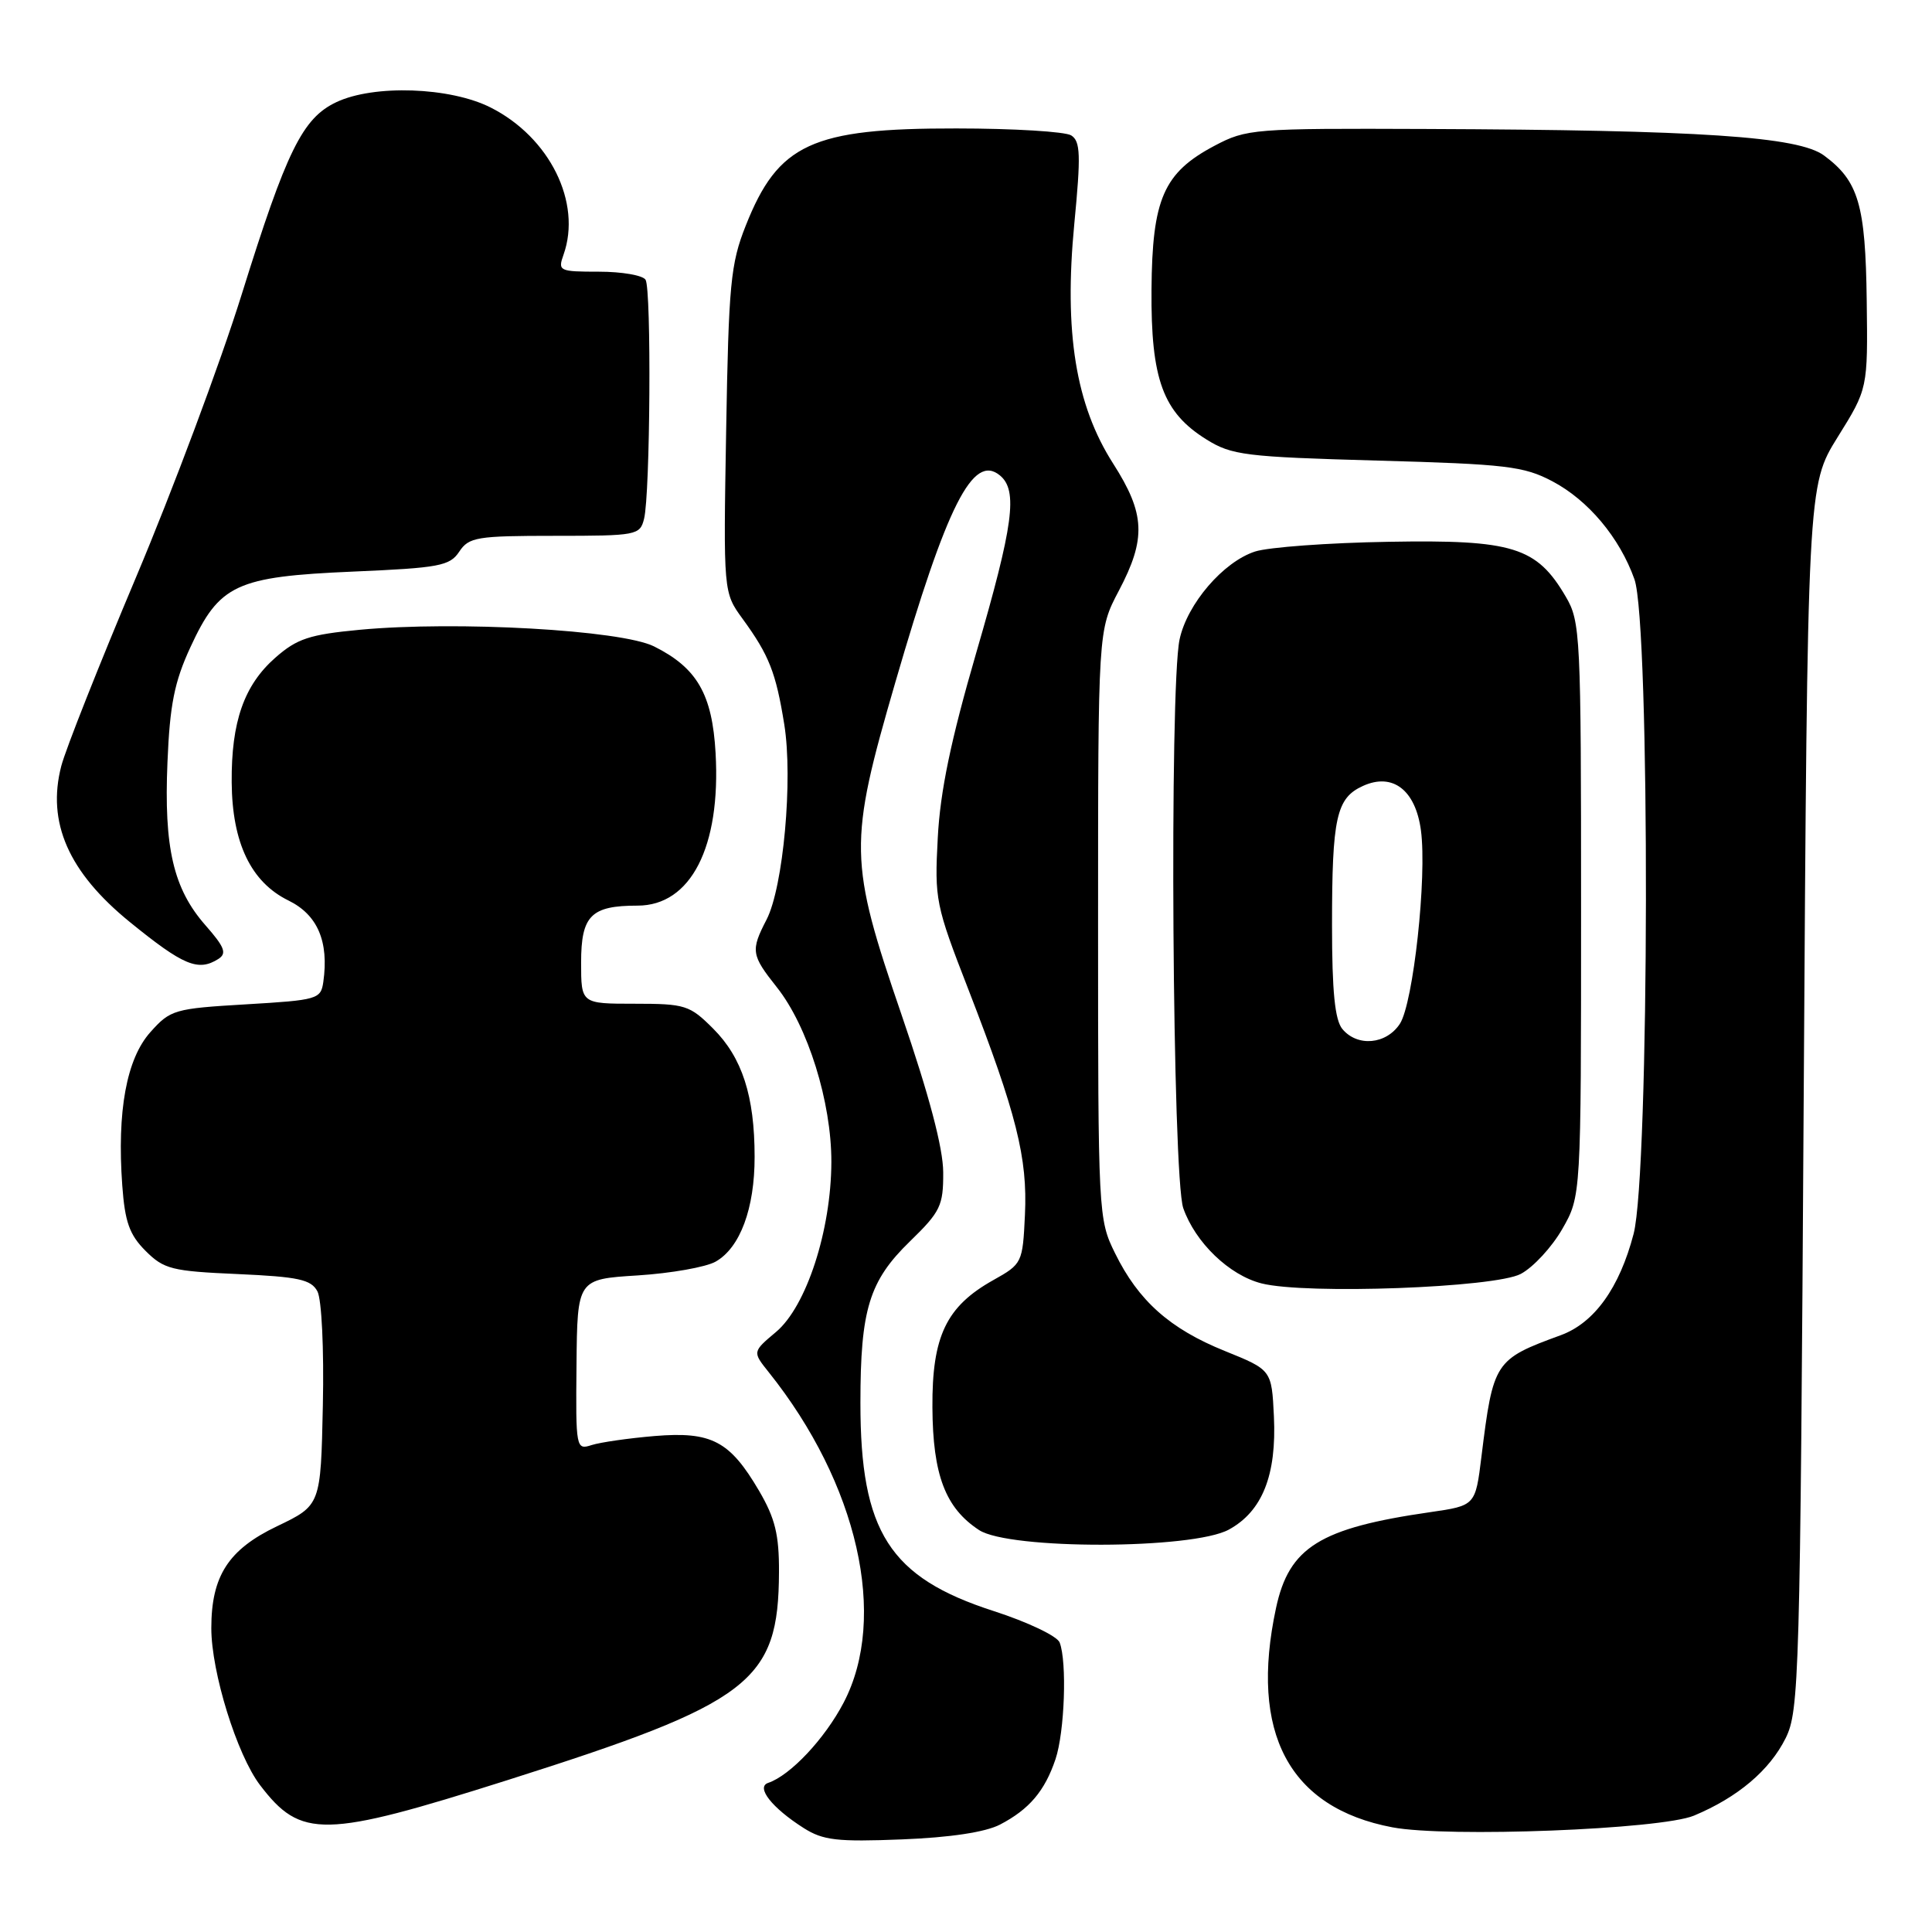 <?xml version="1.0" encoding="UTF-8" standalone="no"?>
<!DOCTYPE svg PUBLIC "-//W3C//DTD SVG 1.1//EN" "http://www.w3.org/Graphics/SVG/1.1/DTD/svg11.dtd" >
<svg xmlns="http://www.w3.org/2000/svg" xmlns:xlink="http://www.w3.org/1999/xlink" version="1.1" viewBox="0 0 256 256">
 <g >
 <path fill="currentColor"
d=" M 132.50 241.77 C 136.38 239.75 138.44 237.32 139.86 233.10 C 141.07 229.50 141.40 220.21 140.41 217.64 C 140.09 216.79 136.15 214.92 131.66 213.47 C 117.86 209.02 114.00 202.98 114.01 185.88 C 114.01 173.51 115.17 169.73 120.58 164.48 C 124.62 160.55 125.00 159.76 124.98 155.34 C 124.97 152.13 123.12 145.13 119.48 134.52 C 112.45 114.01 112.41 111.84 118.63 90.43 C 125.47 66.89 128.93 60.04 132.50 63.00 C 134.90 64.99 134.30 69.53 129.35 86.52 C 125.99 98.08 124.58 104.85 124.26 111.00 C 123.82 119.19 123.97 119.93 128.32 131.12 C 134.69 147.55 136.17 153.43 135.81 160.97 C 135.51 167.34 135.44 167.48 131.62 169.62 C 125.38 173.11 123.49 177.06 123.55 186.49 C 123.60 195.44 125.27 199.82 129.73 202.74 C 133.73 205.36 158.00 205.32 162.83 202.68 C 167.26 200.26 169.17 195.47 168.80 187.68 C 168.50 181.52 168.50 181.52 162.29 179.01 C 155.01 176.07 150.85 172.37 147.75 166.06 C 145.53 161.57 145.50 160.91 145.50 122.50 C 145.50 83.50 145.50 83.50 148.25 78.28 C 151.90 71.36 151.75 68.08 147.50 61.43 C 142.53 53.66 140.97 44.03 142.35 29.66 C 143.23 20.53 143.17 18.72 141.94 17.94 C 141.15 17.44 134.30 17.02 126.72 17.02 C 107.56 16.99 103.11 19.05 98.81 29.91 C 96.81 34.94 96.55 37.67 96.22 57.00 C 95.85 78.50 95.85 78.50 98.40 82.00 C 101.91 86.82 102.81 89.10 103.92 95.99 C 105.09 103.25 103.79 117.57 101.57 121.86 C 99.45 125.96 99.54 126.54 102.93 130.81 C 107.05 135.99 110.18 146.05 110.16 153.98 C 110.13 163.04 106.85 173.11 102.83 176.49 C 99.70 179.12 99.70 179.12 101.85 181.81 C 113.68 196.60 117.70 214.32 111.78 225.62 C 109.27 230.42 104.71 235.26 101.79 236.24 C 100.12 236.80 102.28 239.55 106.50 242.23 C 109.07 243.86 110.95 244.07 119.50 243.73 C 125.92 243.48 130.57 242.77 132.50 241.77 Z  M 224.46 240.58 C 230.27 238.15 234.48 234.59 236.61 230.31 C 238.40 226.69 238.53 222.37 239.00 145.42 C 239.50 64.35 239.50 64.35 243.50 57.92 C 247.50 51.50 247.50 51.50 247.35 39.84 C 247.19 27.11 246.27 23.99 241.70 20.61 C 238.30 18.09 225.39 17.23 188.91 17.09 C 166.06 17.00 165.18 17.07 160.92 19.32 C 154.18 22.89 152.67 26.35 152.58 38.39 C 152.49 50.27 154.10 54.65 159.86 58.23 C 163.21 60.32 165.00 60.54 182.50 61.03 C 199.59 61.50 201.92 61.78 205.69 63.77 C 210.45 66.28 214.61 71.24 216.57 76.75 C 218.67 82.61 218.57 155.40 216.46 163.50 C 214.59 170.65 211.26 175.29 206.81 176.92 C 198.04 180.13 197.86 180.40 196.30 193.00 C 195.50 199.50 195.50 199.50 189.50 200.37 C 174.88 202.48 170.81 205.01 169.08 213.07 C 165.53 229.61 170.80 239.54 184.50 242.13 C 191.79 243.51 220.08 242.41 224.46 240.58 Z  M 67.20 235.89 C 99.55 225.63 103.16 222.87 103.22 208.30 C 103.24 203.36 102.71 201.18 100.58 197.54 C 96.70 190.93 94.29 189.66 86.75 190.28 C 83.31 190.57 79.55 191.11 78.39 191.48 C 76.33 192.15 76.28 191.93 76.39 180.83 C 76.50 169.50 76.50 169.50 84.50 169.00 C 88.90 168.72 93.55 167.90 94.83 167.17 C 98.07 165.33 100.00 160.13 99.99 153.28 C 99.99 145.22 98.34 140.14 94.50 136.30 C 91.39 133.19 90.80 133.00 84.10 133.00 C 77.00 133.00 77.00 133.00 77.00 127.54 C 77.00 121.32 78.31 120.00 84.48 120.00 C 91.54 120.00 95.52 112.22 94.82 99.80 C 94.38 91.98 92.36 88.49 86.66 85.65 C 82.29 83.48 60.49 82.25 47.66 83.45 C 41.01 84.08 39.36 84.62 36.49 87.14 C 32.34 90.79 30.64 95.63 30.70 103.66 C 30.76 111.69 33.26 116.89 38.22 119.32 C 42.08 121.21 43.60 124.75 42.84 130.12 C 42.51 132.40 42.07 132.52 32.60 133.08 C 23.11 133.64 22.58 133.79 19.93 136.76 C 16.76 140.30 15.49 147.24 16.20 157.07 C 16.55 161.91 17.15 163.61 19.29 165.75 C 21.72 168.18 22.78 168.44 31.50 168.82 C 39.55 169.18 41.22 169.54 42.06 171.11 C 42.62 172.17 42.94 178.72 42.78 186.22 C 42.50 199.46 42.50 199.46 36.70 202.24 C 30.26 205.32 28.00 208.83 28.00 215.74 C 28.00 221.58 31.40 232.53 34.46 236.54 C 39.88 243.65 42.90 243.59 67.20 235.89 Z  M 201.51 168.80 C 203.17 167.92 205.64 165.24 207.01 162.85 C 209.50 158.50 209.50 158.50 209.50 120.50 C 209.50 84.08 209.42 82.36 207.46 79.04 C 203.61 72.47 200.46 71.50 184.01 71.79 C 176.03 71.92 168.06 72.51 166.30 73.08 C 162.08 74.45 157.30 80.03 156.30 84.73 C 154.93 91.20 155.35 155.97 156.79 160.09 C 158.39 164.65 162.89 168.98 167.17 170.06 C 173.05 171.55 198.09 170.63 201.51 168.80 Z  M 28.93 127.07 C 30.09 126.33 29.77 125.50 27.22 122.60 C 22.97 117.76 21.71 112.34 22.19 101.00 C 22.50 93.40 23.11 90.35 25.22 85.78 C 29.07 77.43 31.27 76.41 46.76 75.74 C 58.21 75.25 59.60 74.99 60.85 73.10 C 62.13 71.17 63.18 71.00 73.51 71.00 C 84.37 71.00 84.80 70.92 85.34 68.75 C 86.16 65.50 86.33 38.34 85.54 37.07 C 85.18 36.48 82.40 36.00 79.37 36.00 C 74.09 36.00 73.90 35.91 74.67 33.75 C 77.12 26.85 72.84 18.20 65.02 14.25 C 59.64 11.53 49.54 11.18 44.56 13.54 C 40.08 15.66 37.97 19.96 32.03 39.00 C 29.20 48.08 22.89 64.95 18.02 76.50 C 13.15 88.05 8.69 99.30 8.12 101.50 C 6.18 108.97 9.08 115.57 17.21 122.18 C 24.30 127.94 26.25 128.76 28.93 127.07 Z  M 177.87 136.35 C 176.88 135.15 176.50 131.38 176.50 122.60 C 176.50 108.31 177.07 105.74 180.60 104.14 C 184.53 102.35 187.56 104.67 188.28 110.02 C 189.10 116.16 187.27 132.93 185.49 135.66 C 183.69 138.40 179.87 138.75 177.87 136.35 Z "/>
</g>
</svg>